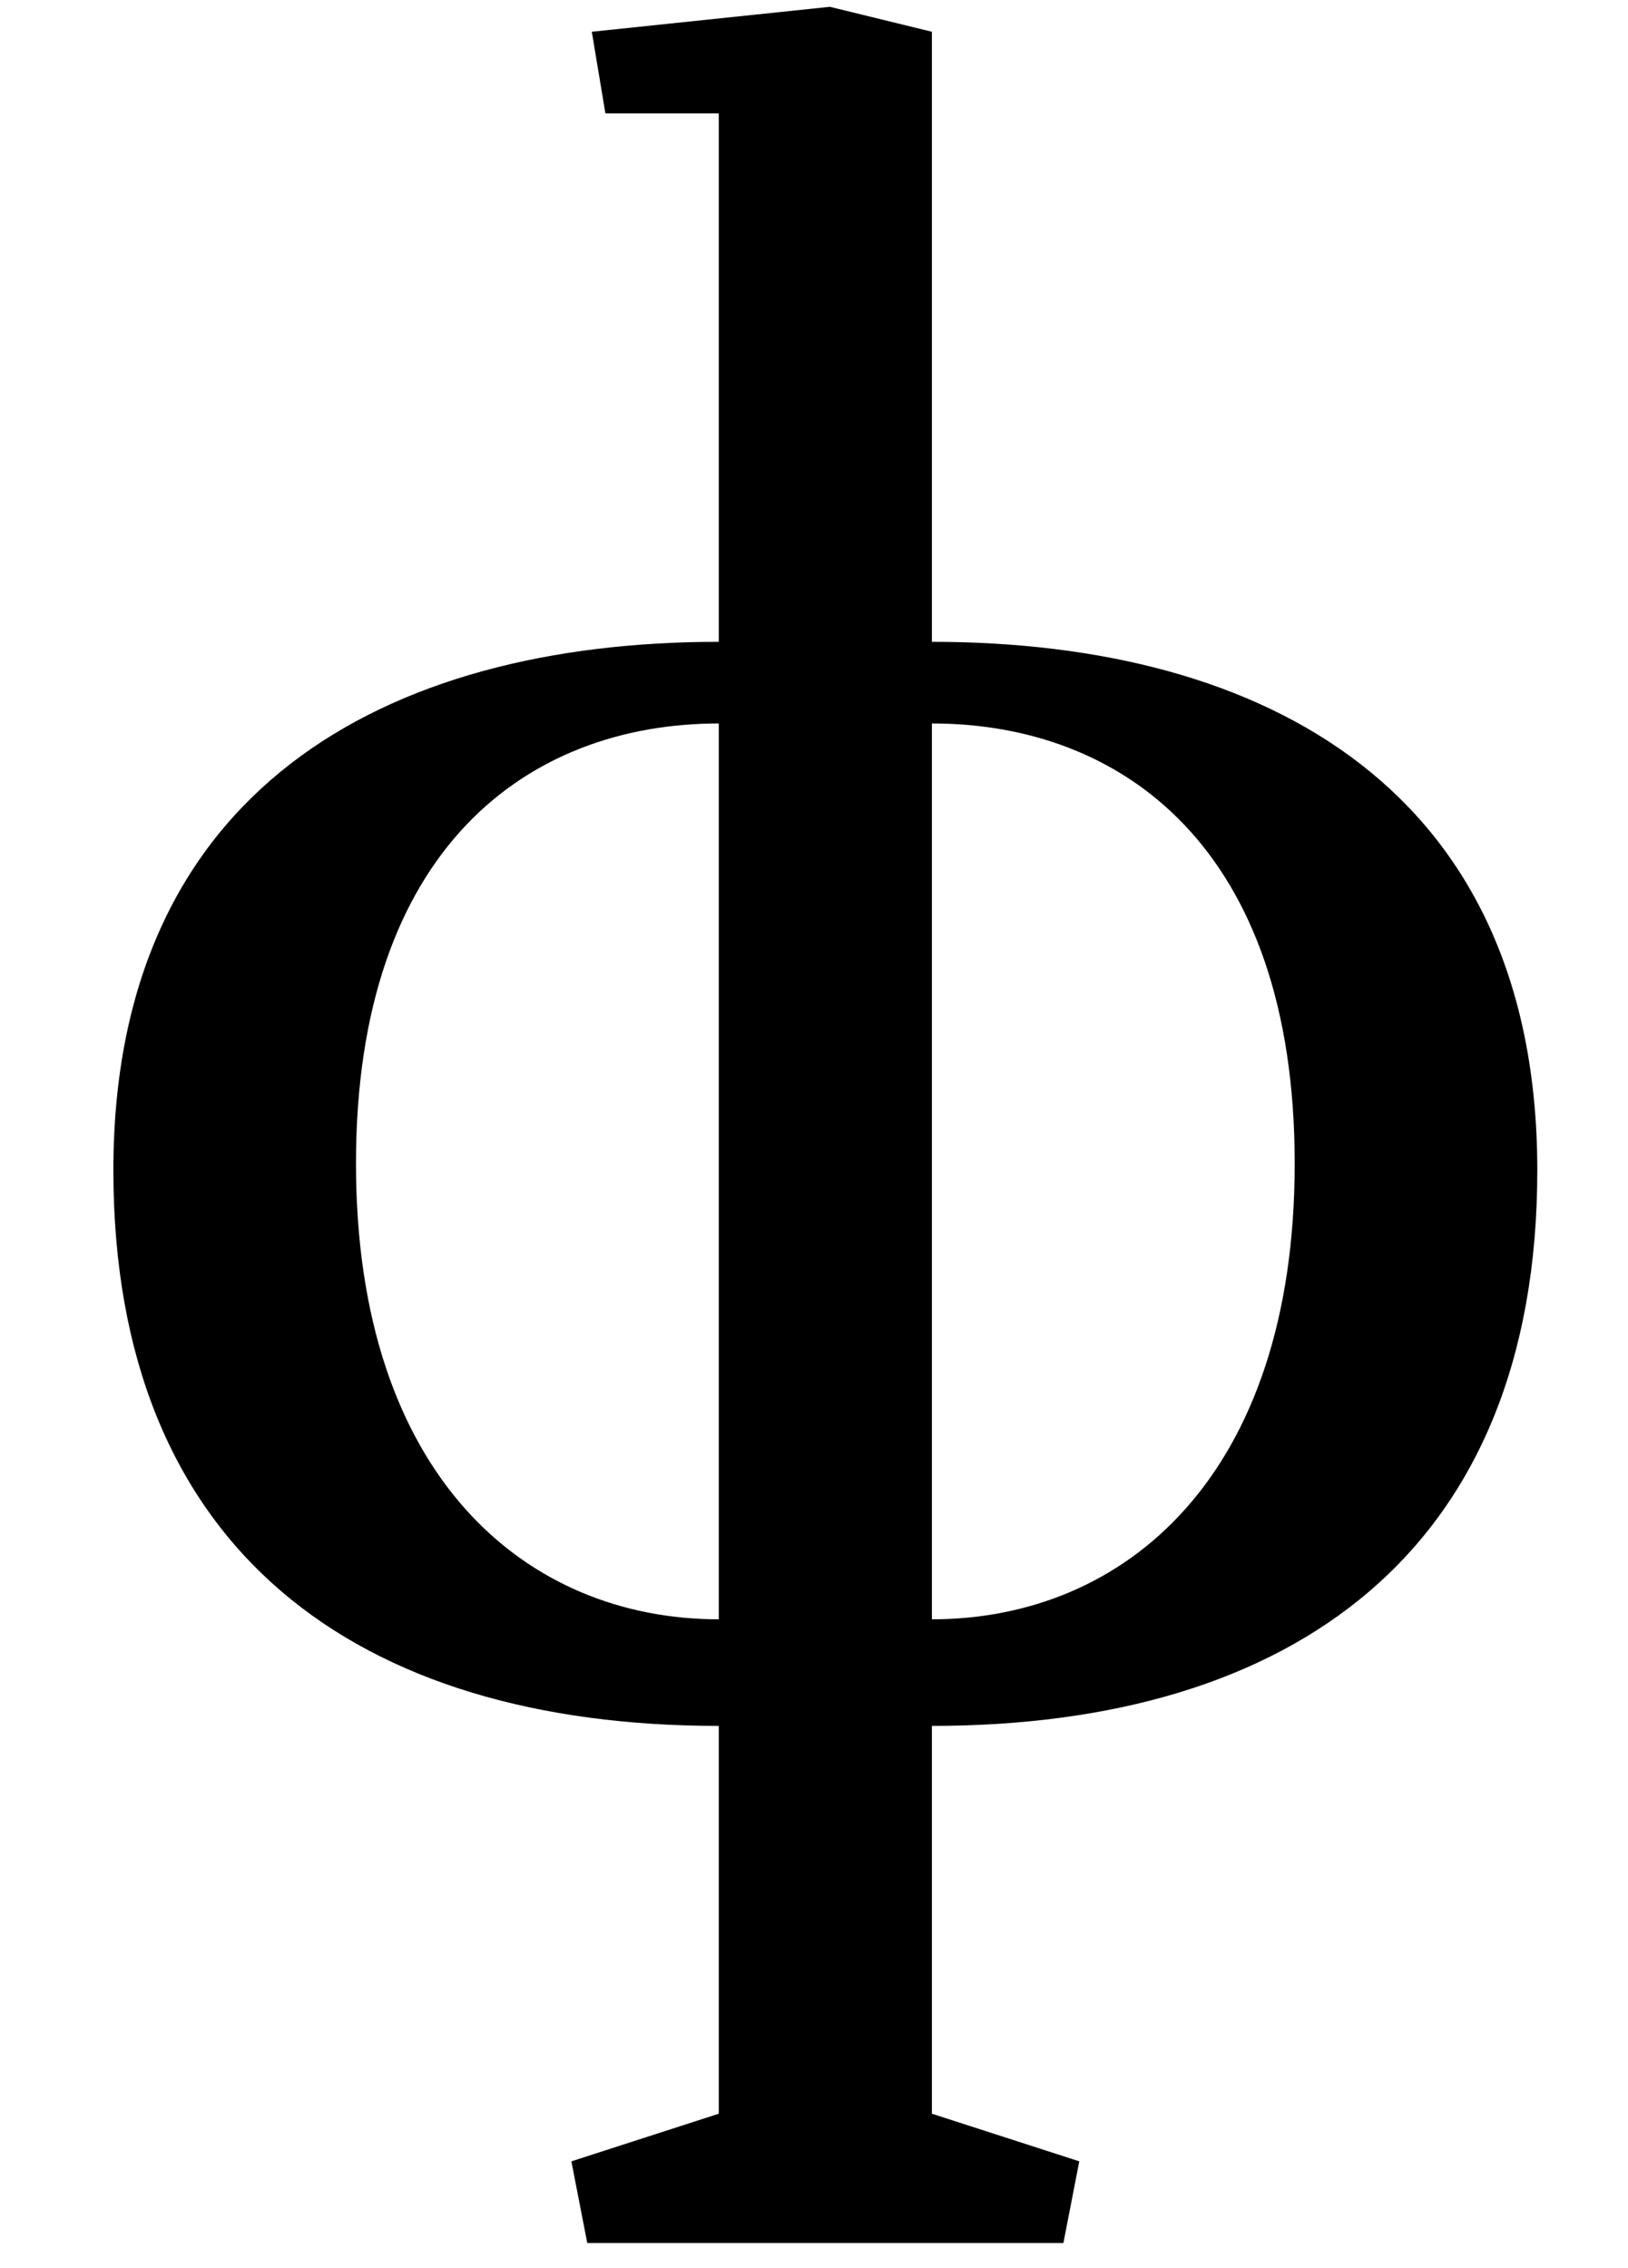 <?xml version="1.0" standalone="no"?>
<!DOCTYPE svg PUBLIC "-//W3C//DTD SVG 1.1//EN" "http://www.w3.org/Graphics/SVG/1.1/DTD/svg11.dtd" >
<svg xmlns="http://www.w3.org/2000/svg" xmlns:xlink="http://www.w3.org/1999/xlink" version="1.1" viewBox="-10 0 718 1000">
  <g transform="matrix(1 0 0 -1 0 750)">
   <path fill="currentColor"
d="M307 36v395c-84 0 -160 -55 -160 -194c0 -138 75 -201 160 -201zM307 -182v171c-159 0 -267 77 -267 245c0 167 119 233 267 233v233h-50l-6 36l105 11l45 -11v-269c148 0 267 -66 267 -233c0 -168 -108 -245 -267 -245v-171l65 -21l-7 -36h-210l-7 36zM401 431v-395
c85 0 160 63 160 201c0 139 -76 194 -160 194z" />
  </g>

</svg>
